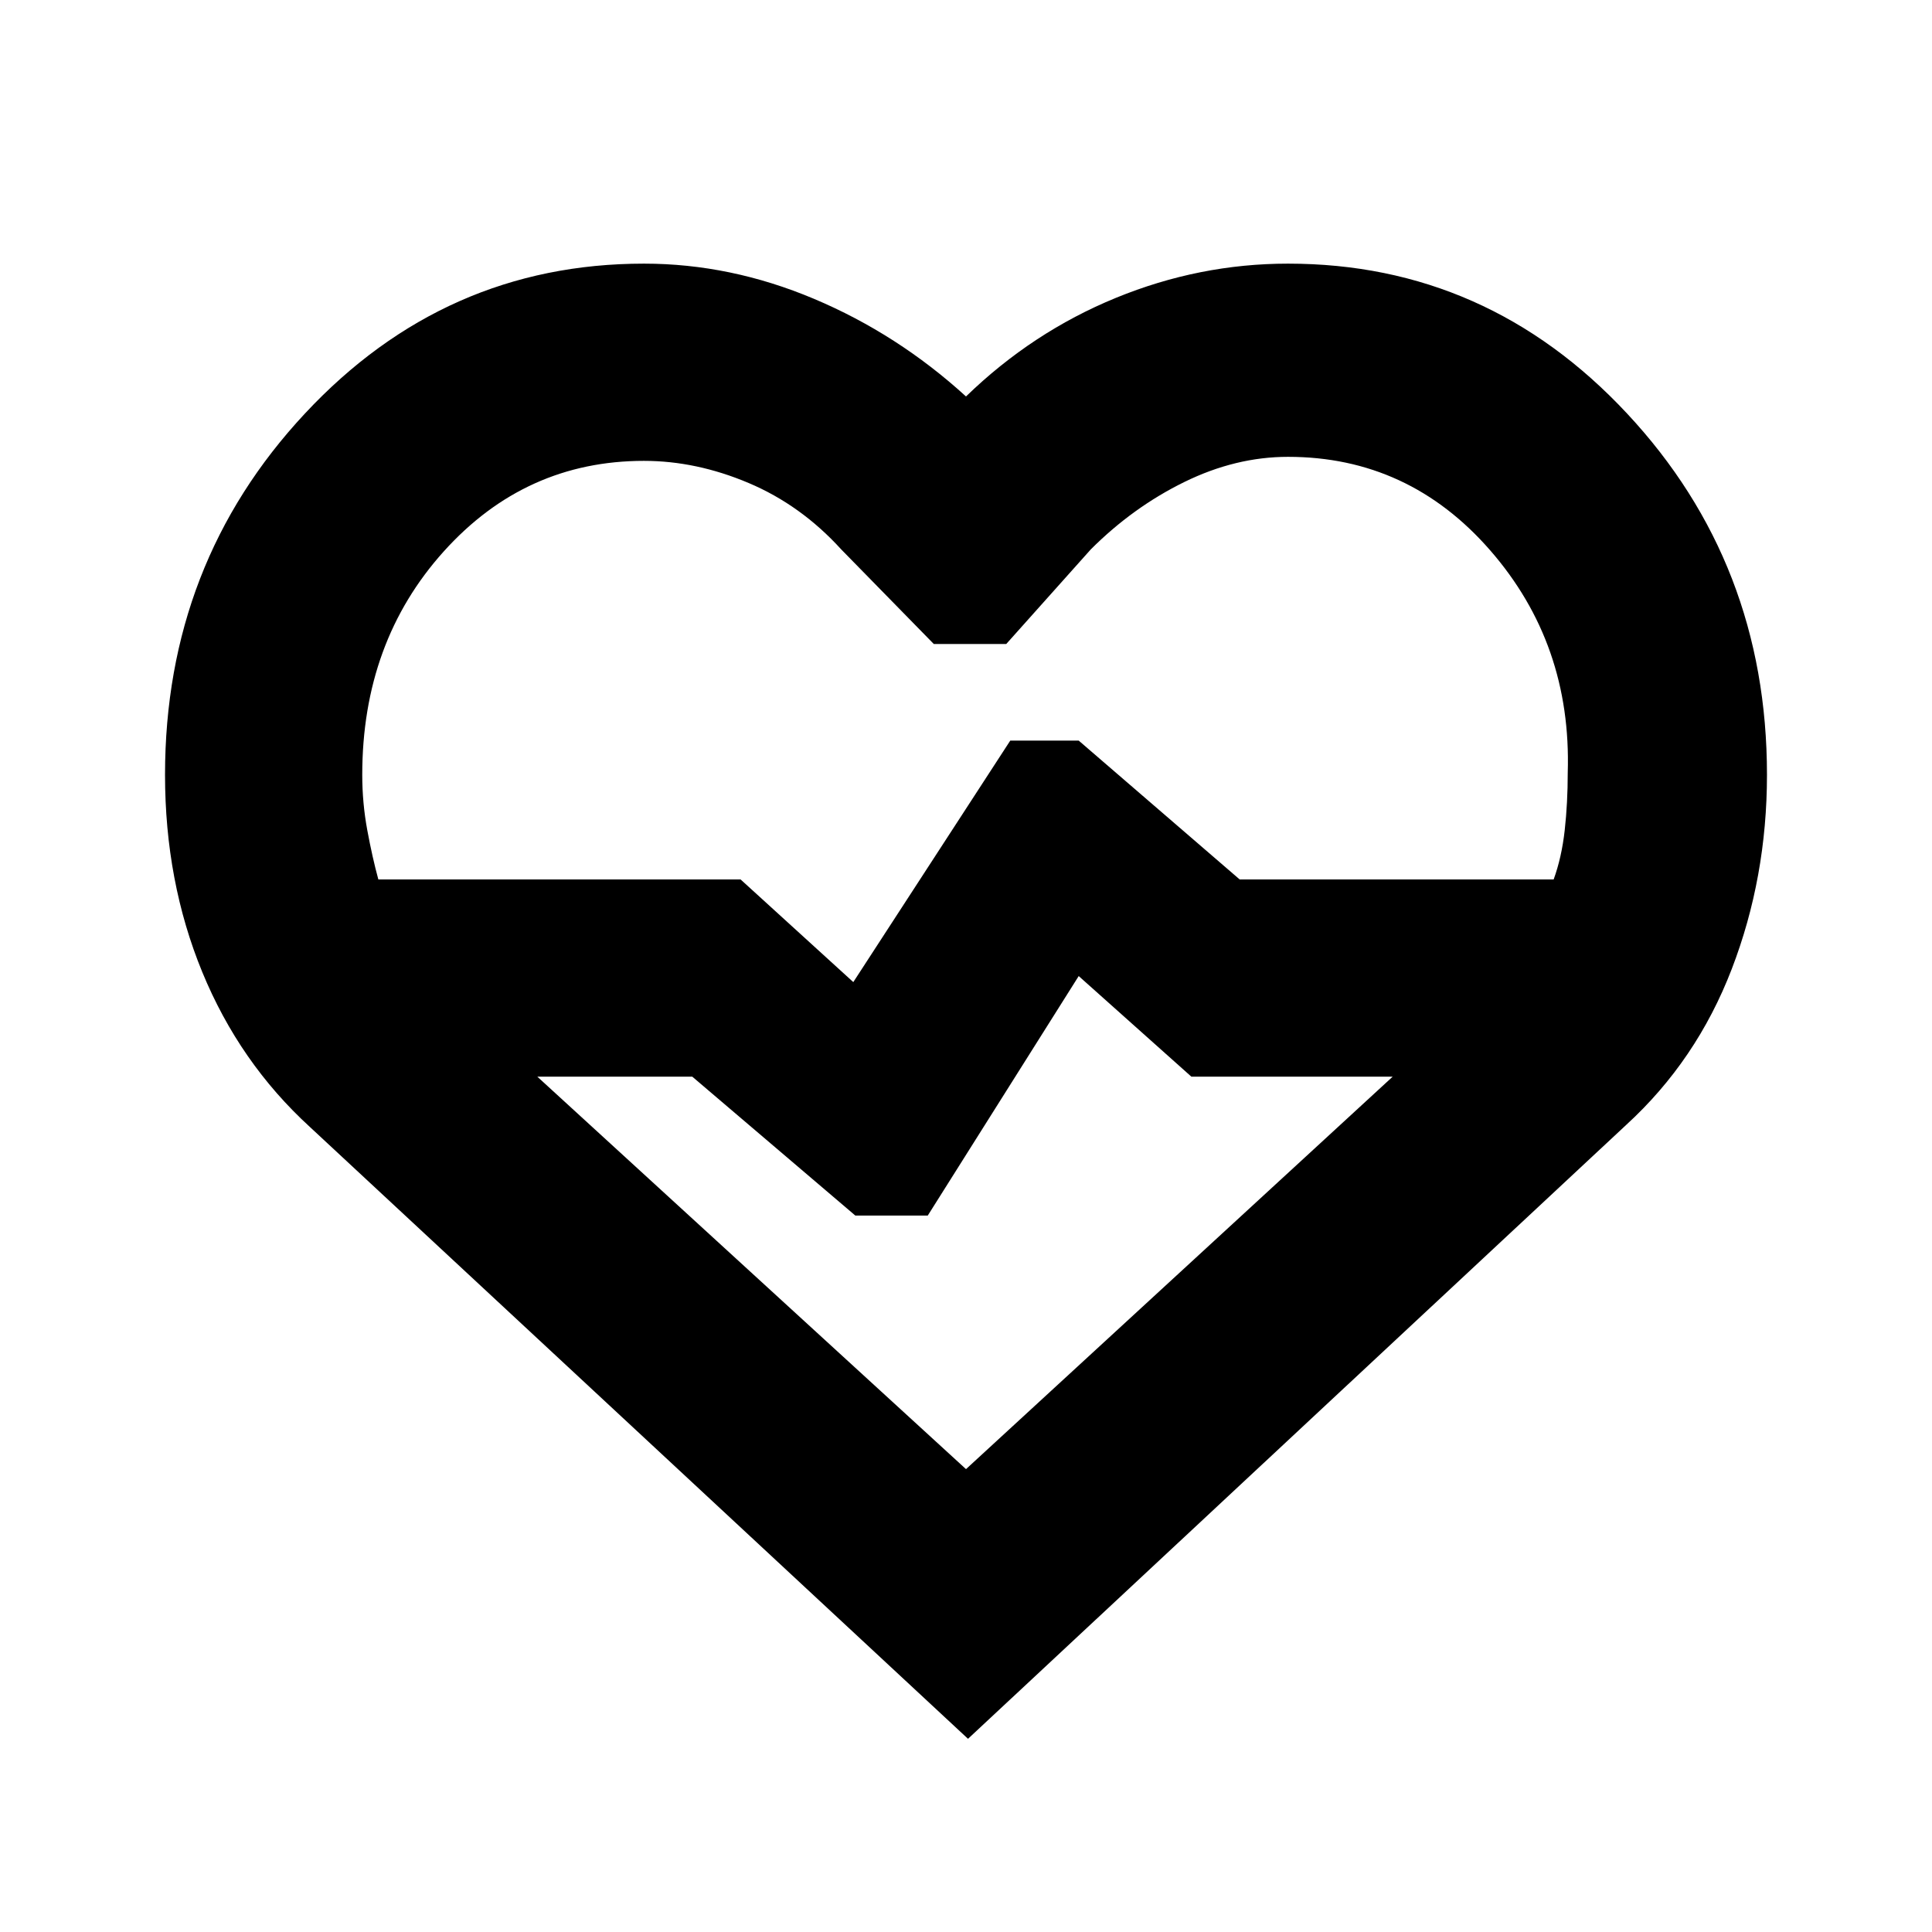 <svg xmlns="http://www.w3.org/2000/svg" height="20" viewBox="0 -960 960 960" width="20"><path d="M154-400q-35-32-53.5-77T82-575q0-105 69.5-179.5T320-829q43 0 84.5 17.5T480-763q33-32 74.5-49t85.5-17q99 0 168.5 74.5T878-575q0 51-17.5 96.5T808-401L481-96 154-400Zm166-331q-59 0-99.5 45T180-575q0 14 2.5 27.5T188-523h180l56 51 78-120h34l80 69h156q4-11 5.5-24.5T779-576q2-64-38.5-110.5T640-733q-26 0-51.5 12.5T542-687l-42 47h-36l-46-47q-20-22-46-33t-52-11Zm160 501 212-195H592l-56-50-75 119h-36l-81-69h-77l213 195Zm0-251Z"/></svg>